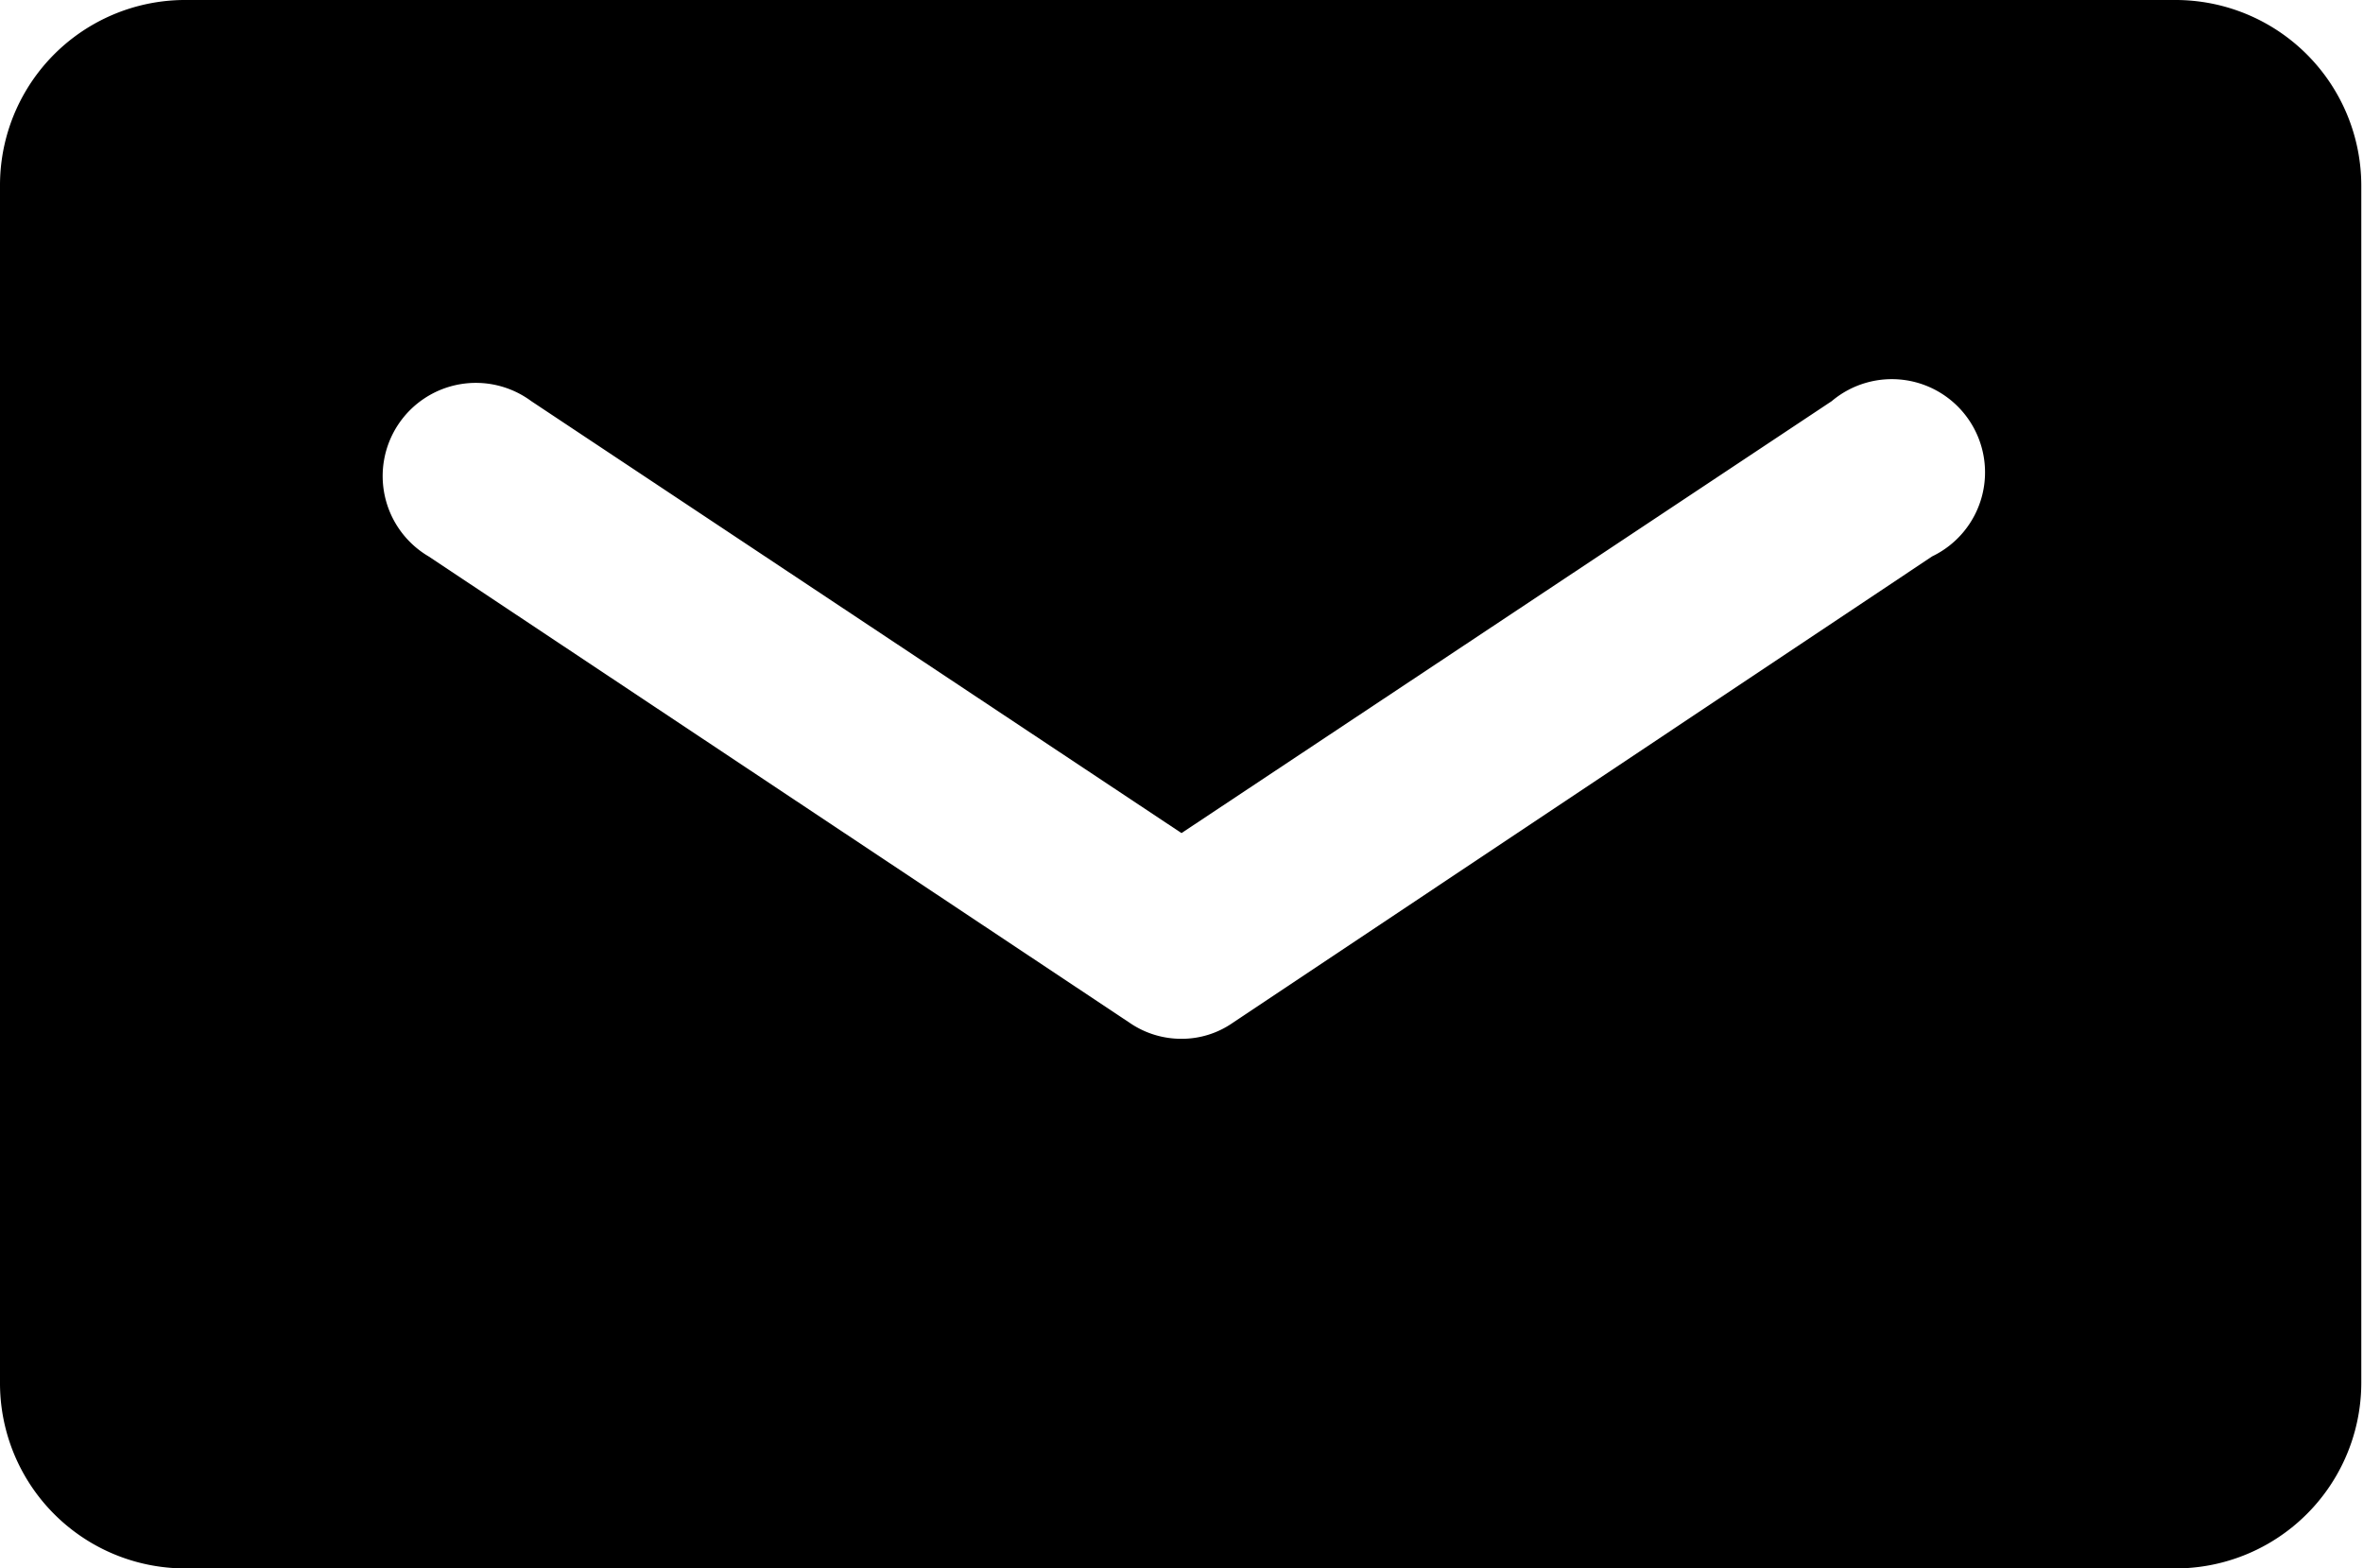 <svg xmlns="http://www.w3.org/2000/svg" viewBox="0 0 41.58 27.6"><title>Asset 2</title><g id="Layer_2" data-name="Layer 2"><g id="OBJECTS"><path d="M38.3,0h-35A3.26,3.26,0,0,0,0,3.27V24.33A3.26,3.26,0,0,0,3.27,27.6h35a3.27,3.27,0,0,0,3.28-3.27V3.27A3.27,3.27,0,0,0,38.3,0ZM34,9.79,21.69,18a1.57,1.57,0,0,1-.9.28,1.6,1.6,0,0,1-.91-.28L7.54,9.79A1.64,1.64,0,1,1,9.35,7.06l11.44,7.6,11.44-7.6A1.64,1.64,0,1,1,34,9.79Z"/></g></g></svg>
